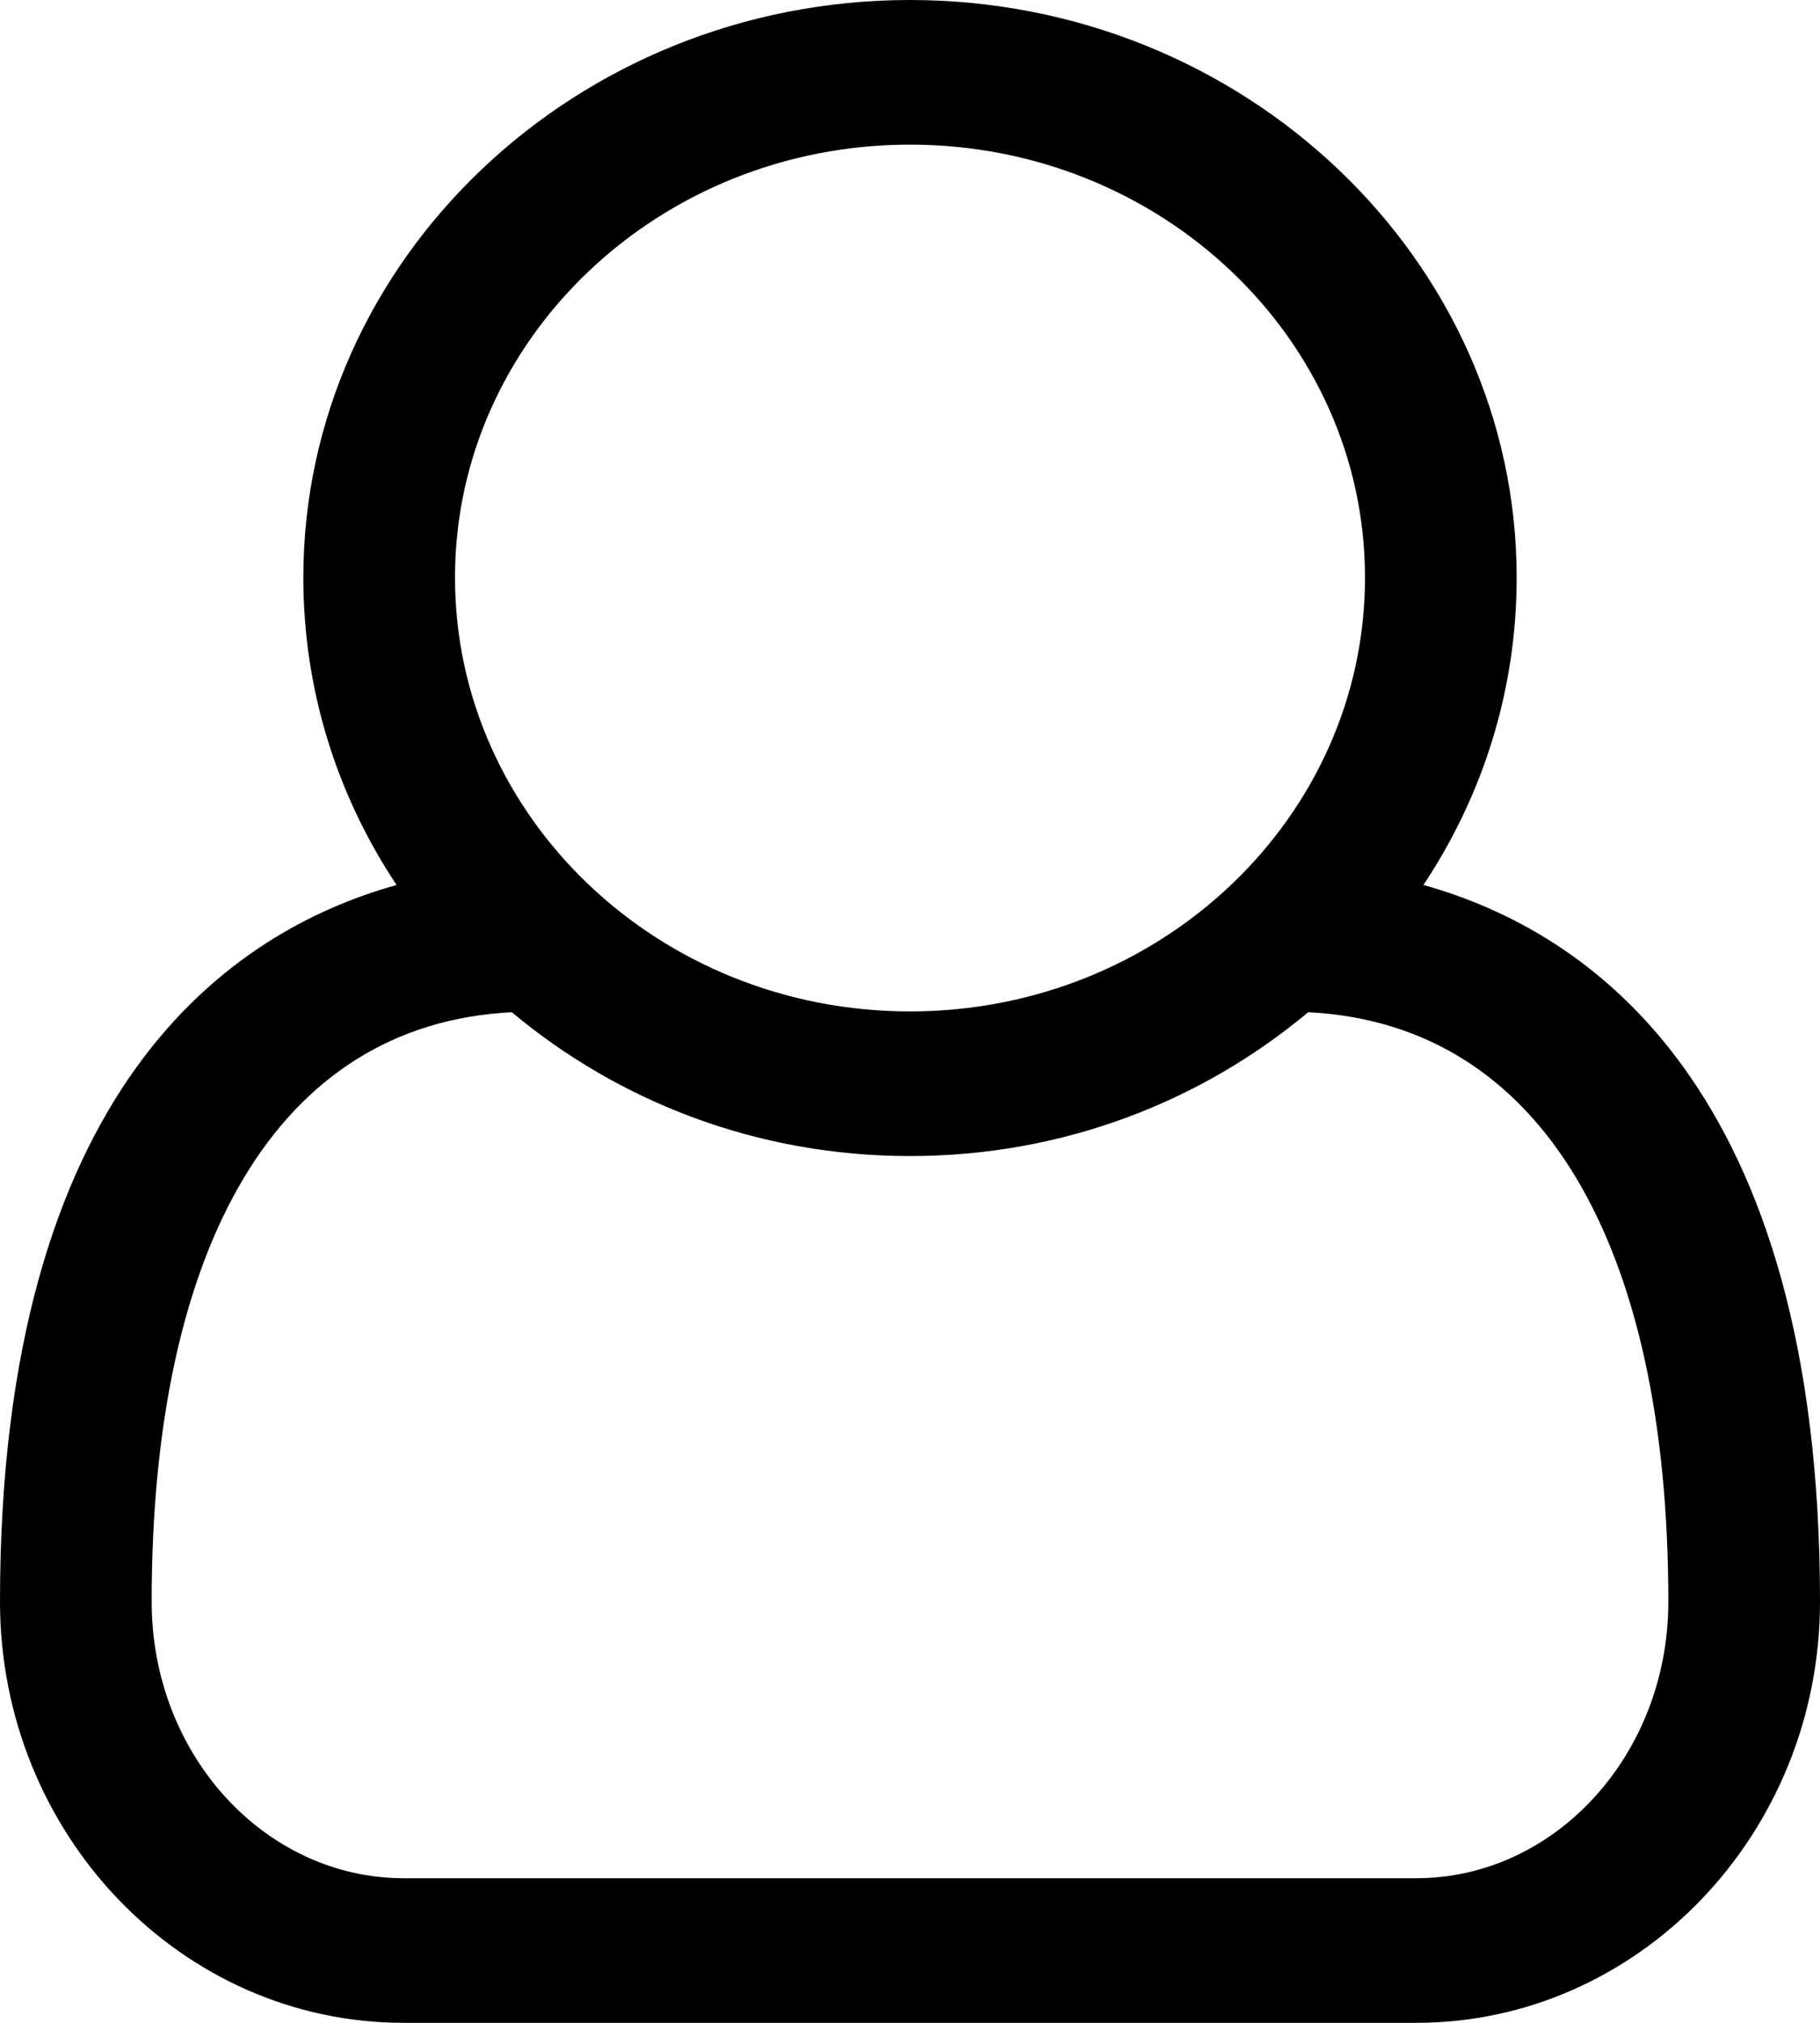 <?xml version="1.0" encoding="UTF-8"?>
<svg xmlns="http://www.w3.org/2000/svg" xmlns:xlink="http://www.w3.org/1999/xlink" width="9pt" height="10pt" viewBox="0 0 9 10" version="1.1">
<g id="surface1">
<path style=" stroke:none;fill-rule:nonzero;fill:rgb(0%,0%,0%);fill-opacity:1;" d="M 7.039 4.375 C 7.863 4.605 9 5.379 9 7.918 C 9 9.066 8.102 10 7.004 10 L 1.996 10 C 0.895 10 0 9.066 0 7.918 C 0 5.379 1.137 4.605 1.961 4.375 C 1.668 3.934 1.5 3.414 1.5 2.855 C 1.5 1.285 2.848 0 4.5 0 C 6.152 0 7.5 1.285 7.5 2.855 C 7.5 3.414 7.332 3.934 7.039 4.375 Z M 4.5 0.715 C 3.258 0.715 2.25 1.676 2.25 2.855 C 2.25 4.039 3.258 5 4.5 5 C 5.742 5 6.75 4.039 6.75 2.855 C 6.75 1.676 5.742 0.715 4.5 0.715 Z M 7.004 9.285 C 7.688 9.285 8.25 8.676 8.25 7.918 C 8.25 6.16 7.629 5.062 6.469 5.004 C 5.941 5.445 5.258 5.715 4.5 5.715 C 3.742 5.715 3.059 5.445 2.531 5.004 C 1.371 5.062 0.75 6.16 0.75 7.918 C 0.75 8.676 1.312 9.285 1.996 9.285 Z M 7.004 9.285 "/>
</g>
</svg>
